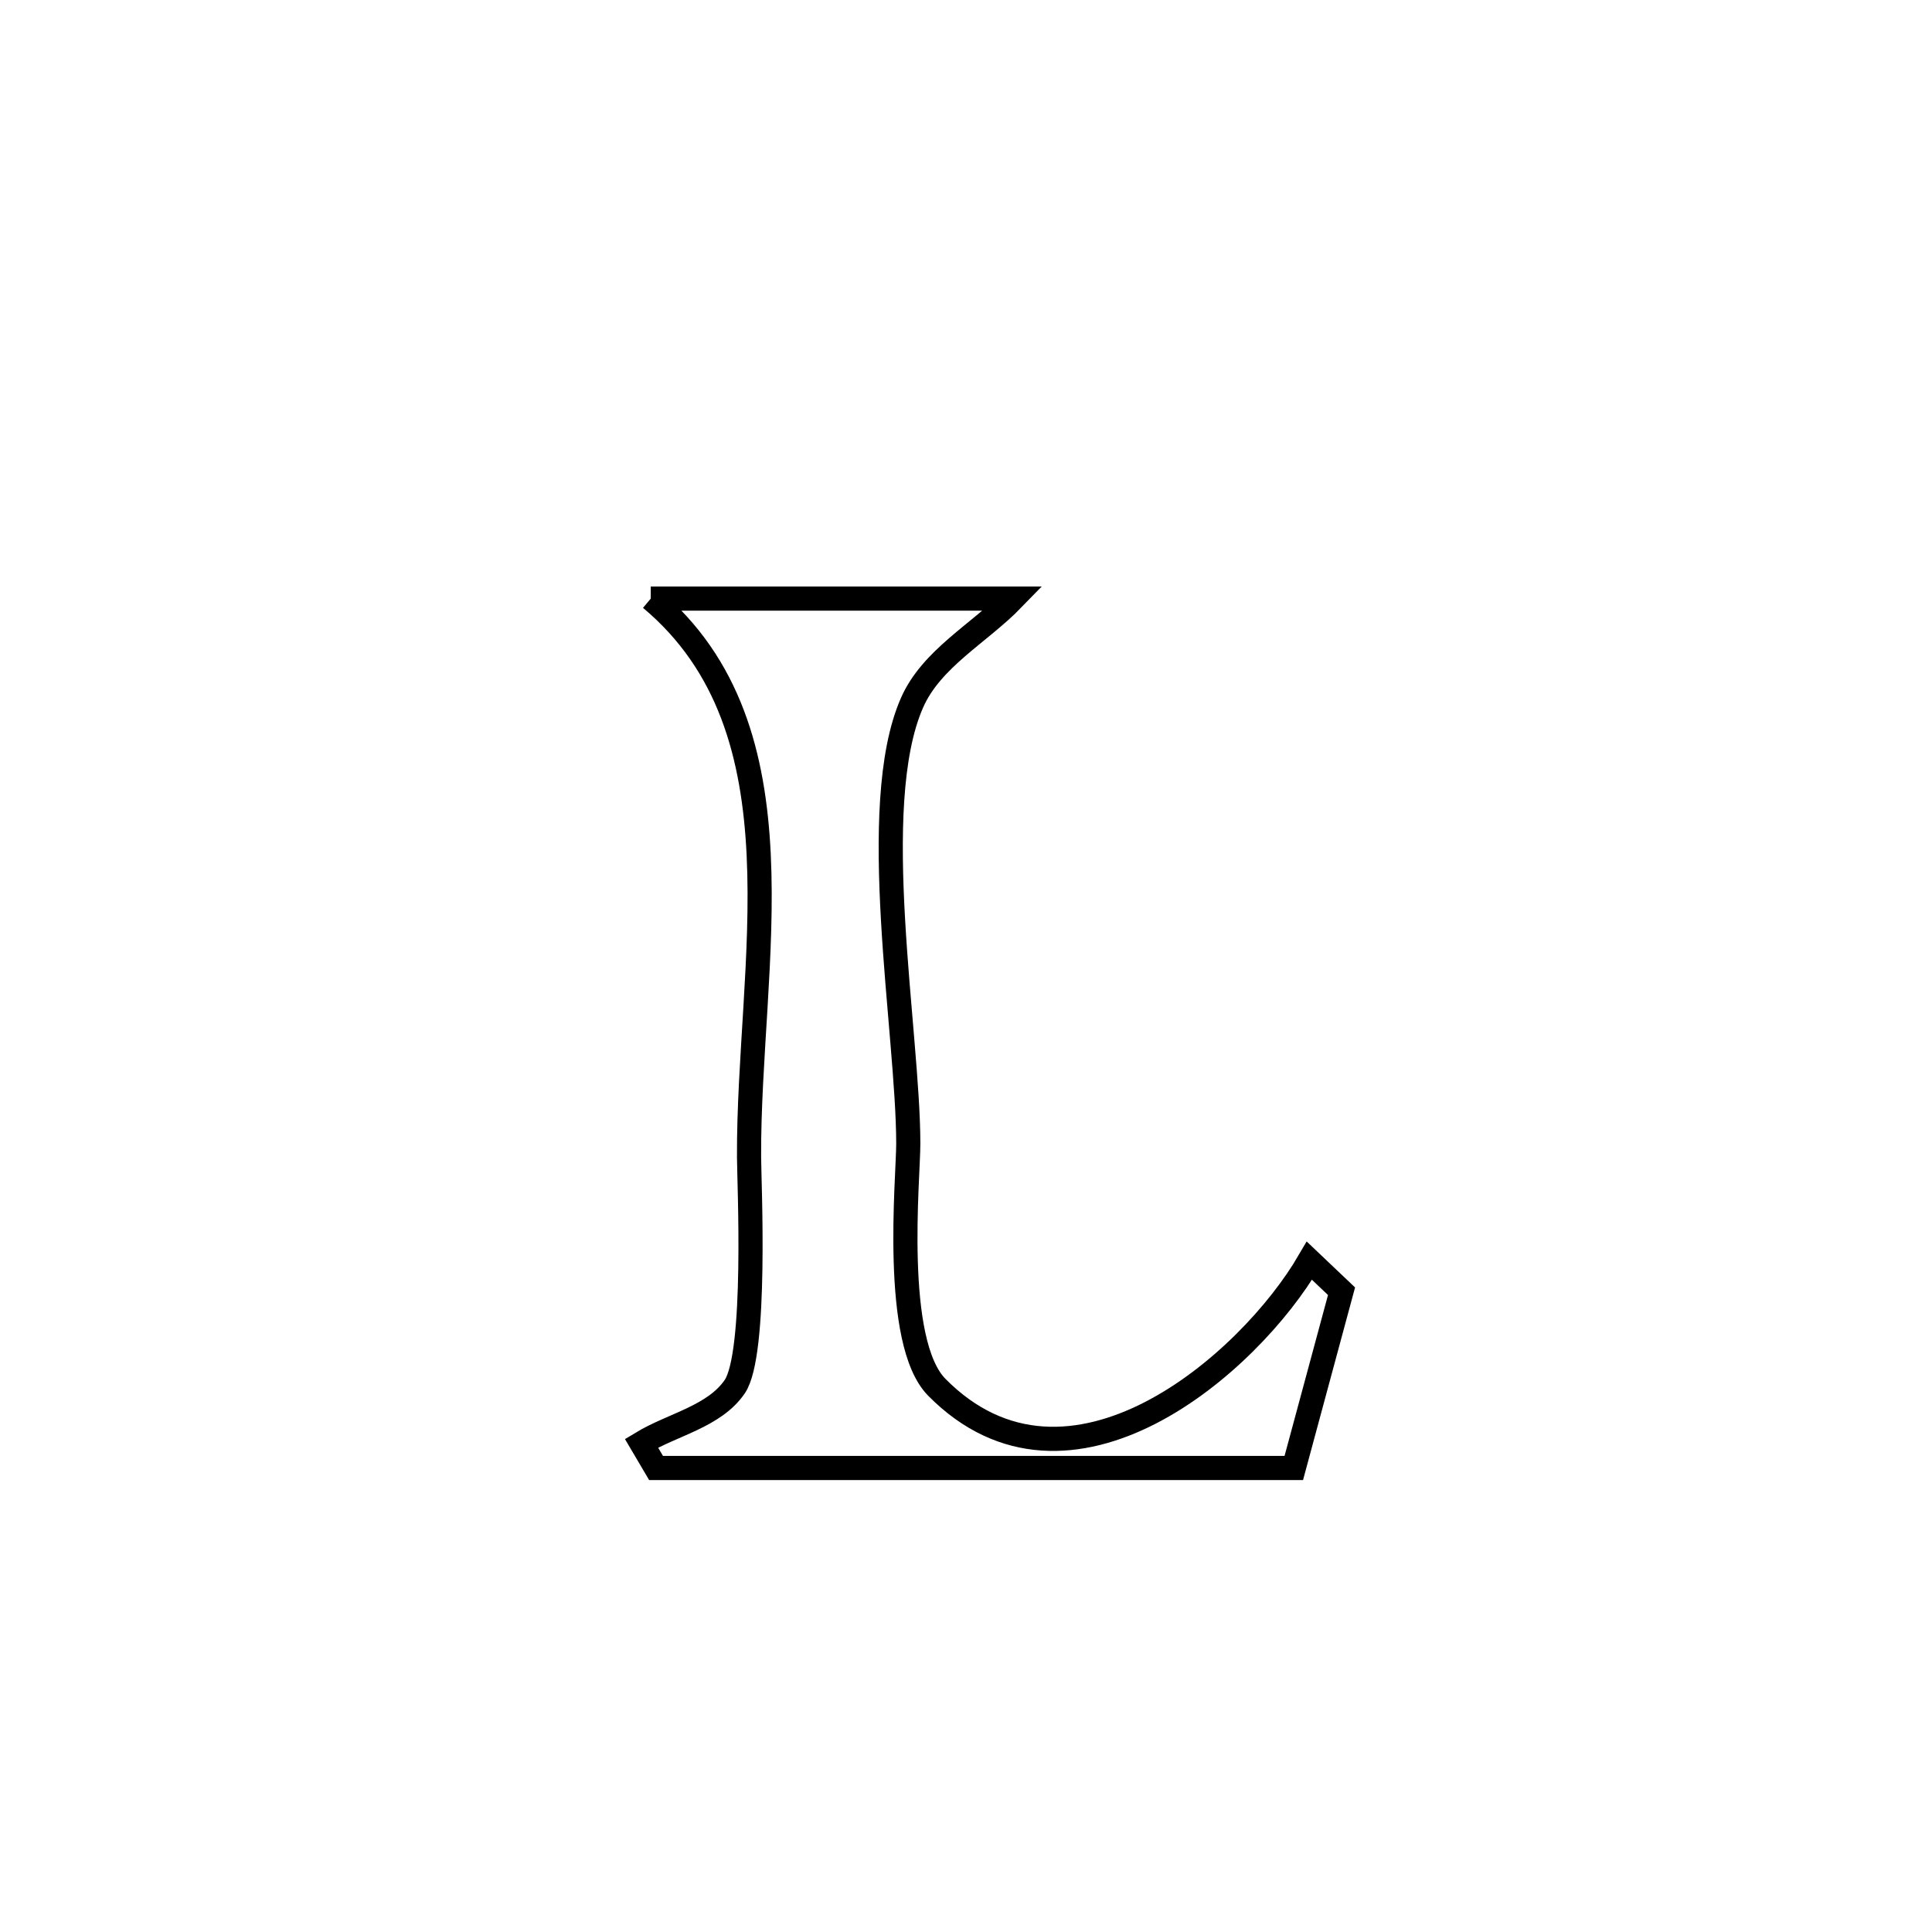 <svg xmlns="http://www.w3.org/2000/svg" viewBox="0.0 0.0 24.0 24.0" height="200px" width="200px"><path fill="none" stroke="black" stroke-width=".3" stroke-opacity="1.0"  filling="0" d="M8.084 7.436 L8.084 7.436 C9.585 7.436 11.086 7.436 12.586 7.436 L12.586 7.436 C12.167 7.868 11.57 8.18 11.329 8.731 C10.764 10.017 11.282 12.817 11.283 14.207 C11.283 14.636 11.081 16.671 11.638 17.234 C13.279 18.894 15.517 16.948 16.266 15.661 L16.266 15.661 C16.399 15.787 16.532 15.913 16.665 16.04 L16.665 16.04 C16.467 16.772 16.27 17.504 16.072 18.236 L16.072 18.236 C14.752 18.236 13.432 18.236 12.111 18.236 C10.791 18.236 9.471 18.236 8.15 18.236 L8.15 18.236 C8.09 18.133 8.03 18.03 7.969 17.928 L7.969 17.928 C8.355 17.694 8.872 17.598 9.127 17.226 C9.406 16.818 9.306 14.68 9.305 14.374 C9.294 11.973 10.043 9.076 8.084 7.436 L8.084 7.436"></path></svg>
